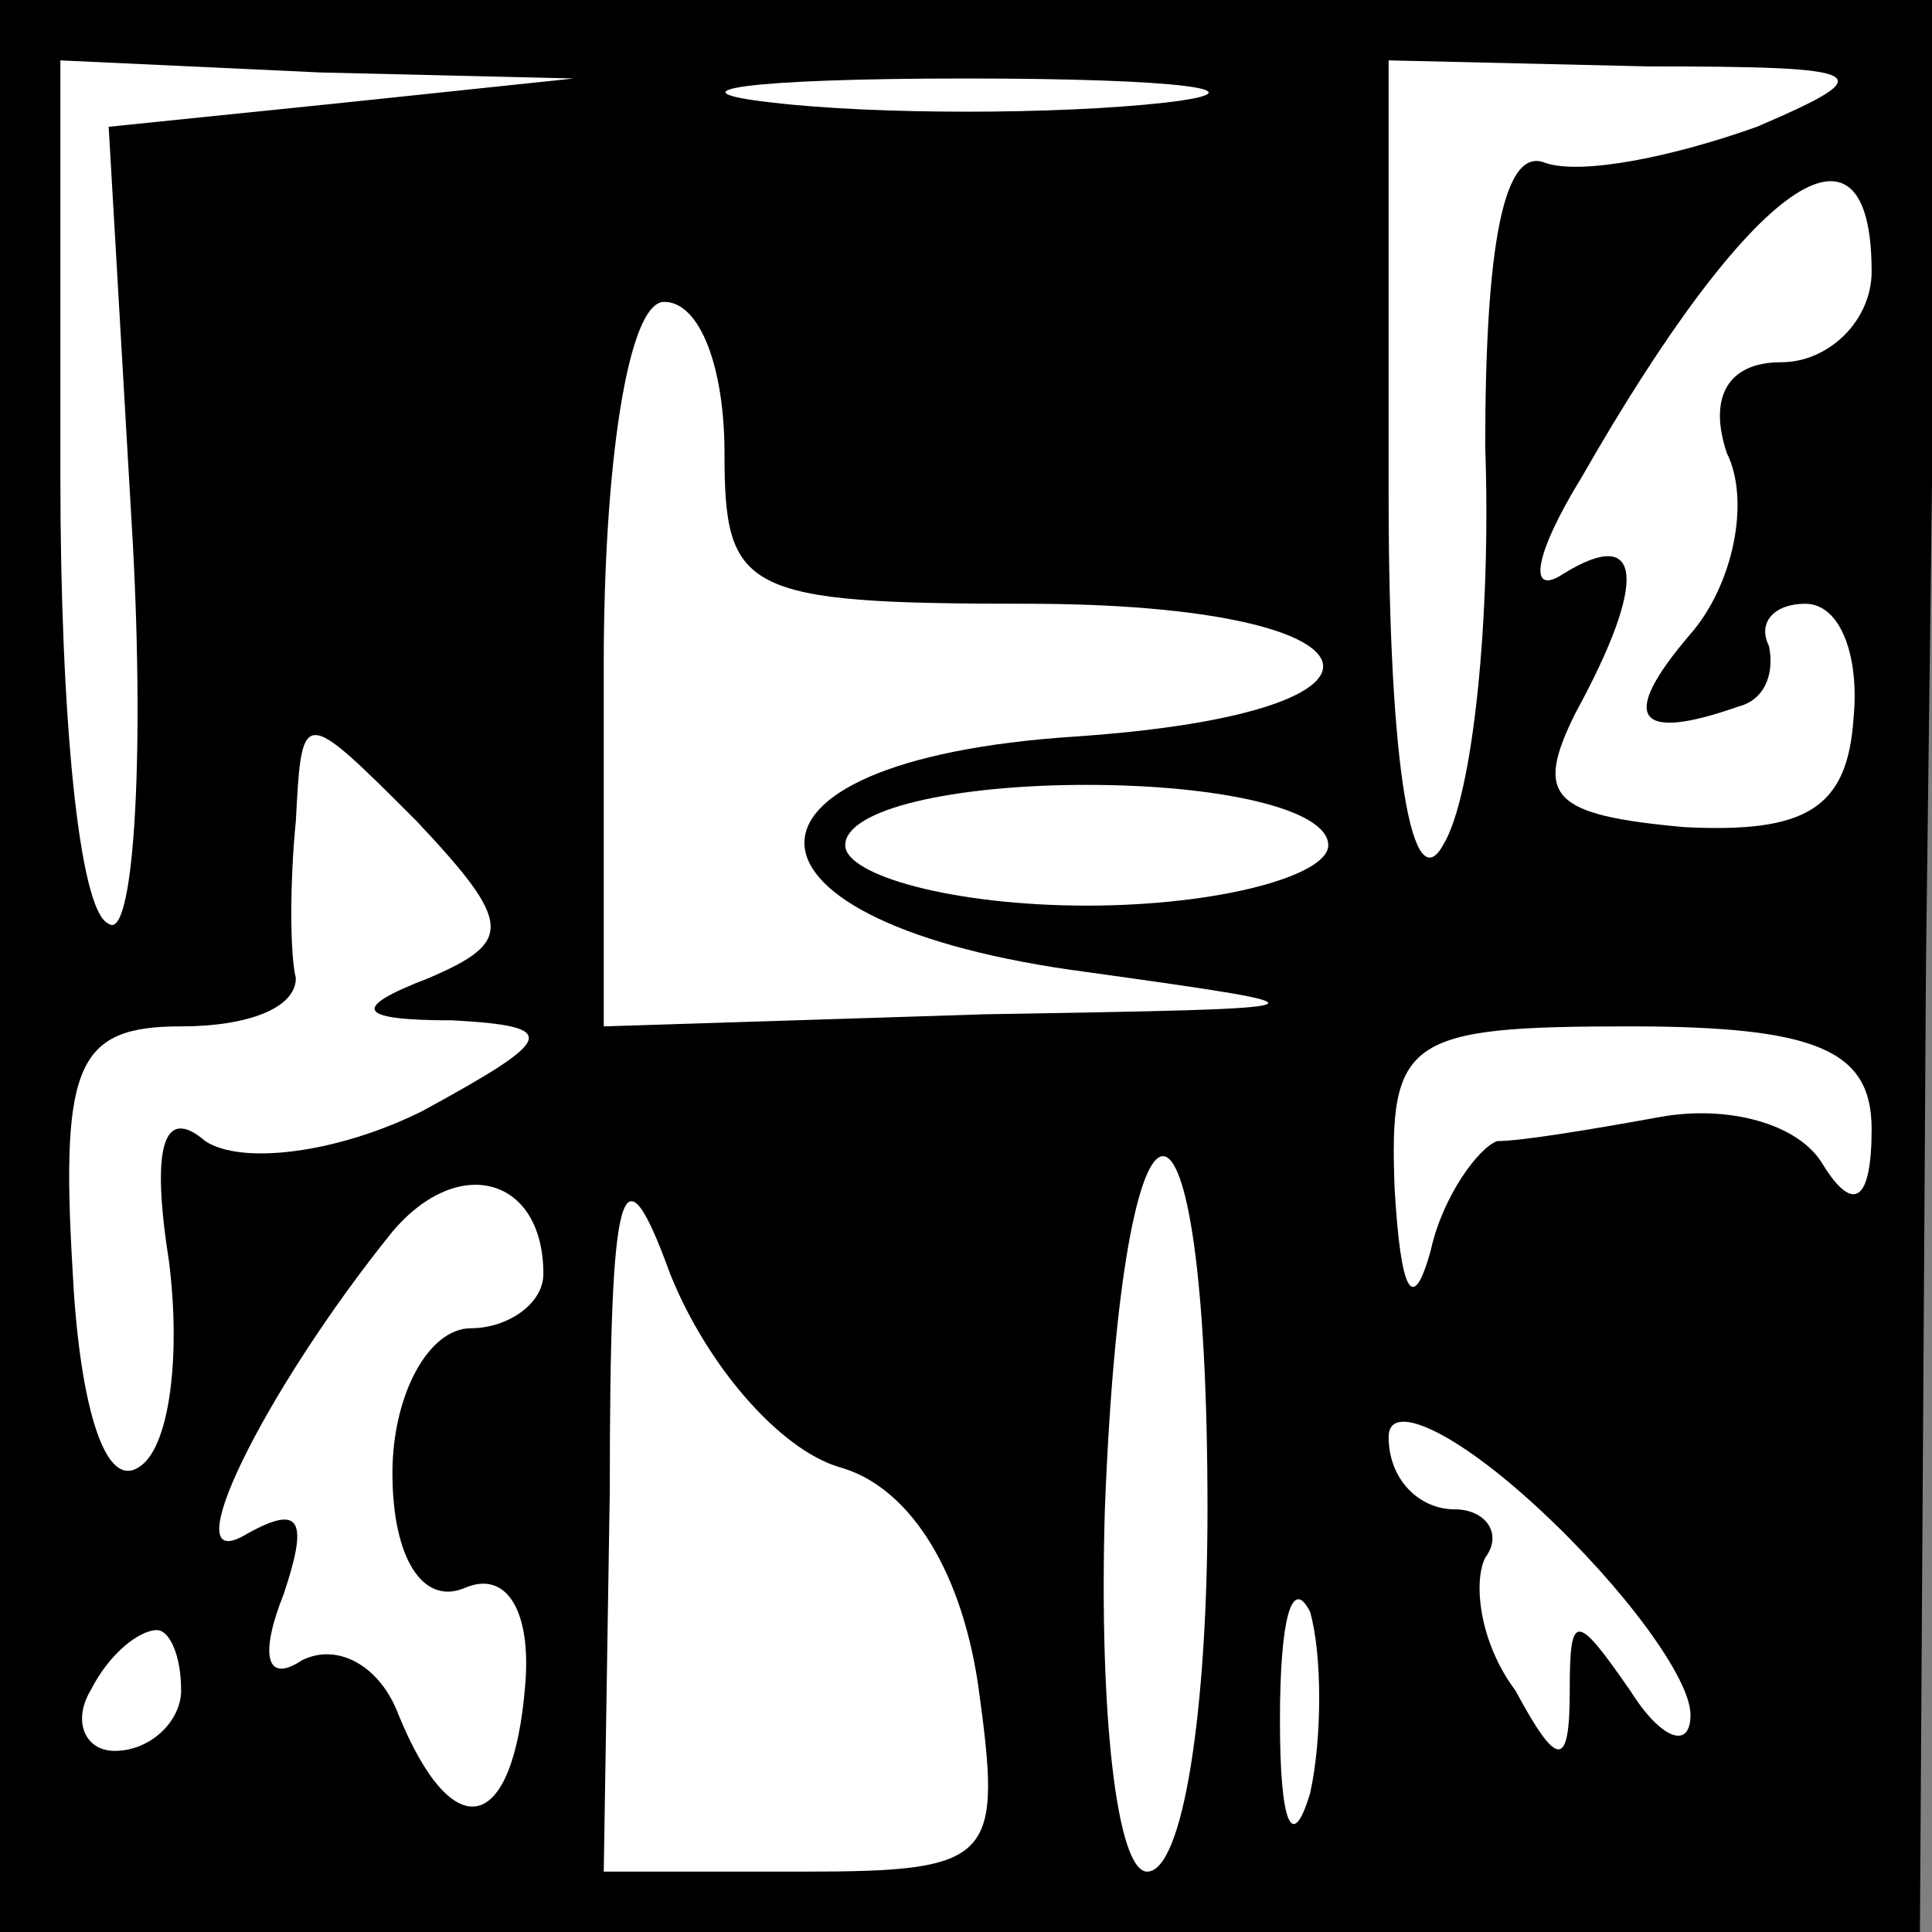 <?xml version="1.0" standalone="no"?>
<!DOCTYPE svg PUBLIC "-//W3C//DTD SVG 20010904//EN"
 "http://www.w3.org/TR/2001/REC-SVG-20010904/DTD/svg10.dtd">
<svg version="1.0" xmlns="http://www.w3.org/2000/svg"
 width="32pt" height="32pt" viewBox="0 0 32 32"
 preserveAspectRatio="xMidYMid meet">
<rect x="0" y="0" width="32" height="32" fill="#808080" stroke="none"/>
<g transform="translate(0,32) scale(0.1,-0.1)"
fill="#000000" stroke="none">
<path fill="#000000" stroke="none" d="M0 160 l0 -160 159 0 159 0 1 160 2
160 -161 0 -160 0 0 -160z"/>
<path fill="#ffffff" stroke="none" d="M57 303 l-39 -4 4 -69 c2 -37 0 -66 -4
-63 -5 2 -8 35 -8 74 l0 69 43 -2 42 -1 -38 -4z"/>
<path fill="#ffffff" stroke="none" d="M193 303 c-18 -2 -48 -2 -65 0 -18 2
-4 4 32 4 36 0 50 -2 33 -4z"/>
<path fill="#ffffff" stroke="none" d="M291 299 c-14 -5 -29 -8 -35 -6 -7 3
-10 -14 -10 -47 1 -28 -2 -58 -7 -66 -5 -9 -9 12 -9 58 l0 72 43 -1 c37 0 39
-1 18 -10z"/>
<path fill="#ffffff" stroke="none" d="M310 275 c0 -8 -7 -15 -15 -15 -9 0
-12 -6 -9 -15 4 -8 1 -22 -6 -30 -12 -14 -9 -18 8 -12 4 1 6 5 5 10 -2 4 1 7
6 7 6 0 9 -9 8 -19 -1 -15 -8 -19 -28 -18 -22 2 -25 5 -18 19 12 22 11 31 -2
23 -6 -4 -5 3 3 16 28 49 48 63 48 34z"/>
<path fill="#ffffff" stroke="none" d="M120 245 c0 -23 3 -25 50 -25 61 0 67
-18 8 -22 -61 -4 -59 -31 2 -39 43 -6 42 -6 -17 -7 l-63 -2 0 60 c0 33 4 60
10 60 6 0 10 -11 10 -25z"/>
<path fill="#ffffff" stroke="none" d="M71 158 c-13 -5 -12 -7 4 -7 18 -1 17
-3 -5 -15 -14 -7 -30 -9 -36 -5 -7 6 -9 -1 -6 -20 2 -16 0 -31 -5 -34 -6 -4
-10 12 -11 33 -2 34 1 40 18 40 11 0 19 3 19 8 -1 4 -1 16 0 26 1 19 1 19 20
0 16 -17 16 -20 2 -26z"/>
<path fill="#ffffff" stroke="none" d="M220 180 c0 -5 -18 -10 -40 -10 -22 0
-40 5 -40 10 0 6 18 10 40 10 22 0 40 -4 40 -10z"/>
<path fill="#ffffff" stroke="none" d="M310 133 c0 -12 -3 -14 -8 -6 -4 7 -16
10 -27 8 -11 -2 -23 -4 -27 -4 -3 -1 -9 -9 -11 -18 -3 -11 -5 -7 -6 10 -1 25
2 27 39 27 31 0 40 -4 40 -17z"/>
<path fill="#ffffff" stroke="none" d="M90 109 c0 -5 -6 -9 -12 -9 -7 0 -13
-11 -13 -24 0 -14 5 -22 12 -19 7 3 11 -4 10 -16 -2 -25 -12 -27 -21 -5 -3 8
-10 12 -16 9 -6 -4 -7 1 -3 11 4 12 3 15 -6 10 -13 -8 3 24 24 50 11 13 25 9
25 -7z"/>
<path fill="#ffffff" stroke="none" d="M139 77 c11 -3 20 -16 23 -36 4 -29 3
-31 -29 -31 l-33 0 1 63 c0 52 2 58 10 36 6 -15 18 -29 28 -32z"/>
<path fill="#ffffff" stroke="none" d="M200 70 c0 -33 -4 -60 -10 -60 -5 0 -8
26 -7 60 3 78 17 78 17 0z"/>
<path fill="#ffffff" stroke="none" d="M280 36 c0 -6 -5 -4 -10 4 -9 13 -10
13 -10 0 0 -13 -2 -13 -9 0 -6 8 -7 18 -5 22 3 4 0 8 -5 8 -6 0 -11 5 -11 12
0 6 11 1 25 -12 14 -13 25 -28 25 -34z"/>
<path fill="#ffffff" stroke="none" d="M217 23 c-3 -10 -5 -5 -5 12 0 17 2 24
5 18 2 -7 2 -21 0 -30z"/>
<path fill="#ffffff" stroke="none" d="M30 40 c0 -5 -5 -10 -11 -10 -5 0 -7 5
-4 10 3 6 8 10 11 10 2 0 4 -4 4 -10z"/>
</g>
</svg>
